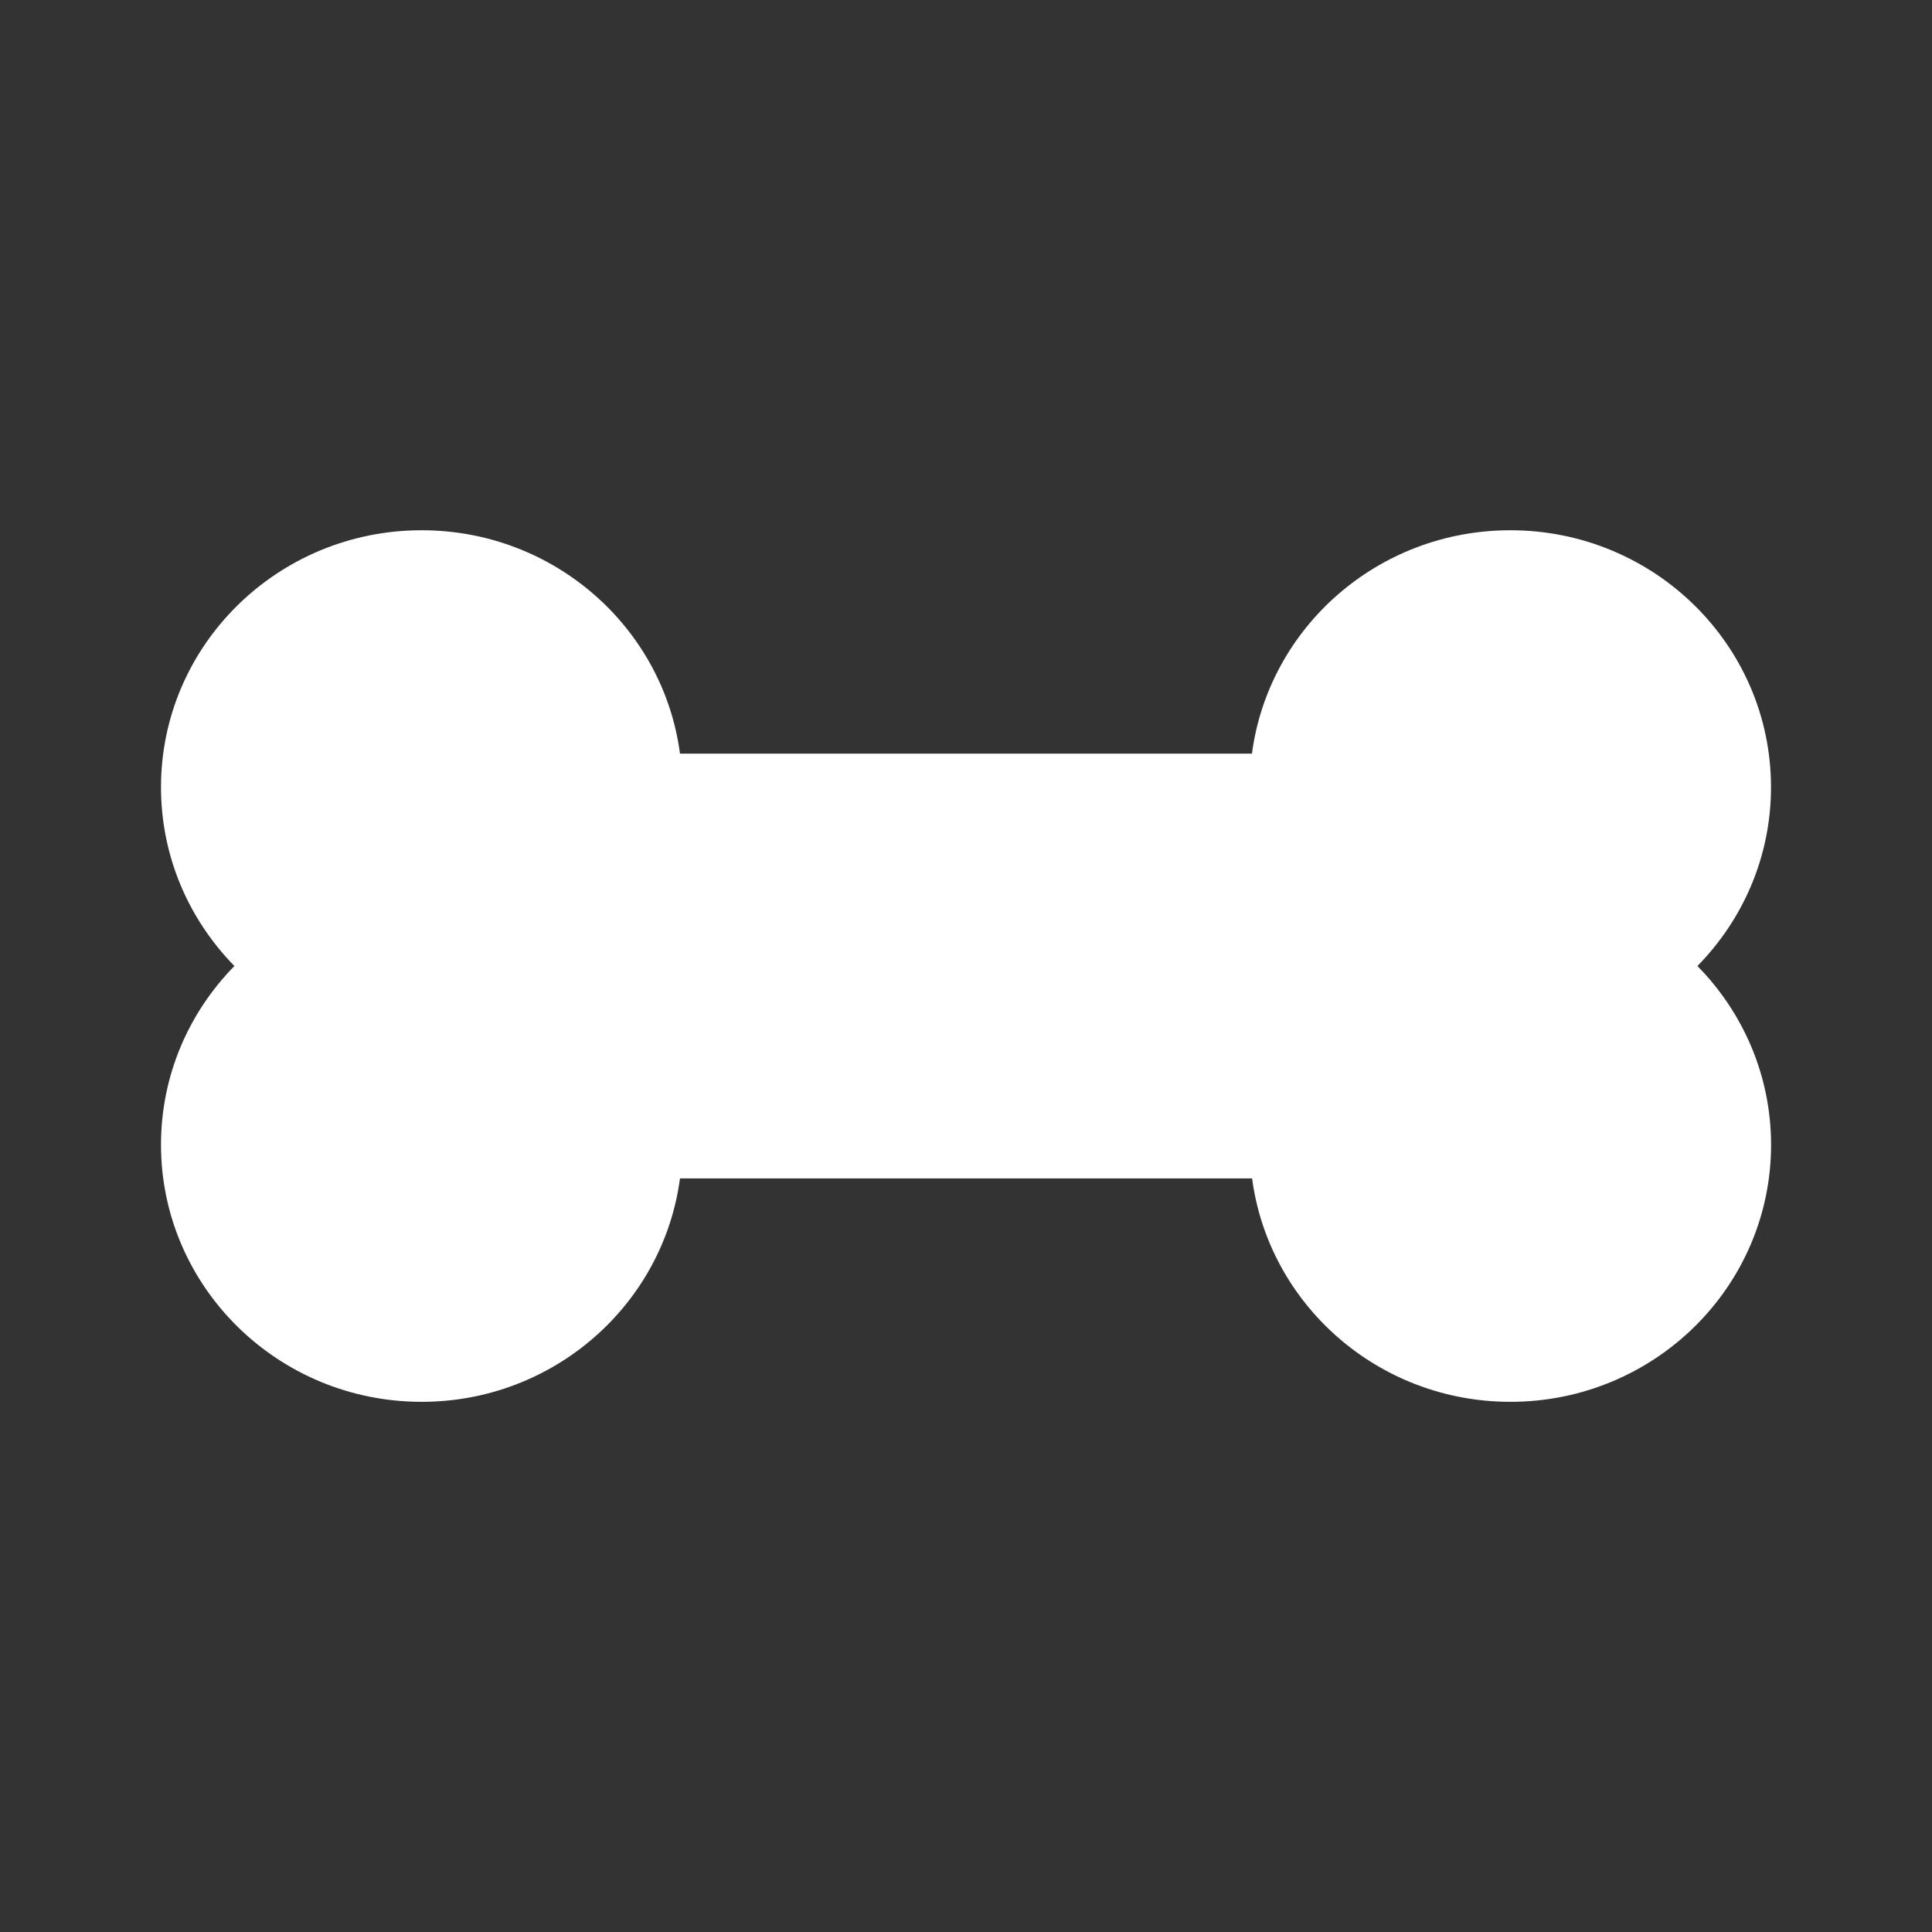 <?xml version="1.0" encoding="UTF-8" standalone="no"?>
<svg
   xmlns:dc="http://purl.org/dc/elements/1.1/"
   xmlns:cc="http://creativecommons.org/ns#"
   xmlns:rdf="http://www.w3.org/1999/02/22-rdf-syntax-ns#"
   xmlns:svg="http://www.w3.org/2000/svg"
   xmlns="http://www.w3.org/2000/svg"
   xmlns:sodipodi="http://sodipodi.sourceforge.net/DTD/sodipodi-0.dtd"
   xmlns:inkscape="http://www.inkscape.org/namespaces/inkscape"
   fill="#FFFFFF"
   height="24"
   viewBox="0 0 24 24"
   width="24"
   id="svg3070"
   version="1.1"
   inkscape:version="0.48.5 r10040"
   sodipodi:docname="ic_dog_white-mdpi.svg">
  <rect x="0" y="0" width="24" height="24" fill="#333333" stroke="none"/>
  <defs
     id="defs3078" />
  <sodipodi:namedview
     pagecolor="#ffffff"
     bordercolor="#666666"
     borderopacity="1"
     objecttolerance="10"
     gridtolerance="10"
     guidetolerance="10"
     inkscape:pageopacity="0"
     inkscape:pageshadow="2"
     inkscape:window-width="1916"
     inkscape:window-height="1055"
     id="namedview3076"
     showgrid="false"
     inkscape:zoom="4.6406252"
     inkscape:cx="34.048942"
     inkscape:cy="-53.485671"
     inkscape:window-x="1920"
     inkscape:window-y="0"
     inkscape:window-maximized="0"
     inkscape:current-layer="svg3070" />
  <path
     d="M0 0h24v24H0z"
     fill="none"
     id="path3074" />
  <path
     style="fill:#ffffff;fill-opacity:1;stroke:none;stroke-width:36.557;marker-start:none;marker-mid:none"
     d="M 5.238,6.587 C 3.45,6.587 2,8.016 2,9.779 2,10.642 2.348,11.425 2.912,12 2.348,12.575 2,13.356 2,14.22 c 0,1.763 1.45,3.194 3.238,3.194 1.644,0 3.001,-1.21 3.209,-2.775 l 7.107,0 c 0.208,1.565 1.565,2.775 3.209,2.775 1.788,5e-6 3.238,-1.43 3.238,-3.194 C 22,13.356 21.651,12.575 21.086,12 21.651,11.425 22,10.642 22,9.779 c 5e-6,-1.763 -1.45,-3.192 -3.238,-3.192 -1.645,0 -3.003,1.209 -3.21,2.775 l -7.105,1e-6 C 8.241,7.796 6.882,6.587 5.238,6.587 z"
     id="rect5647"
     inkscape:connector-curvature="0" />
</svg>
